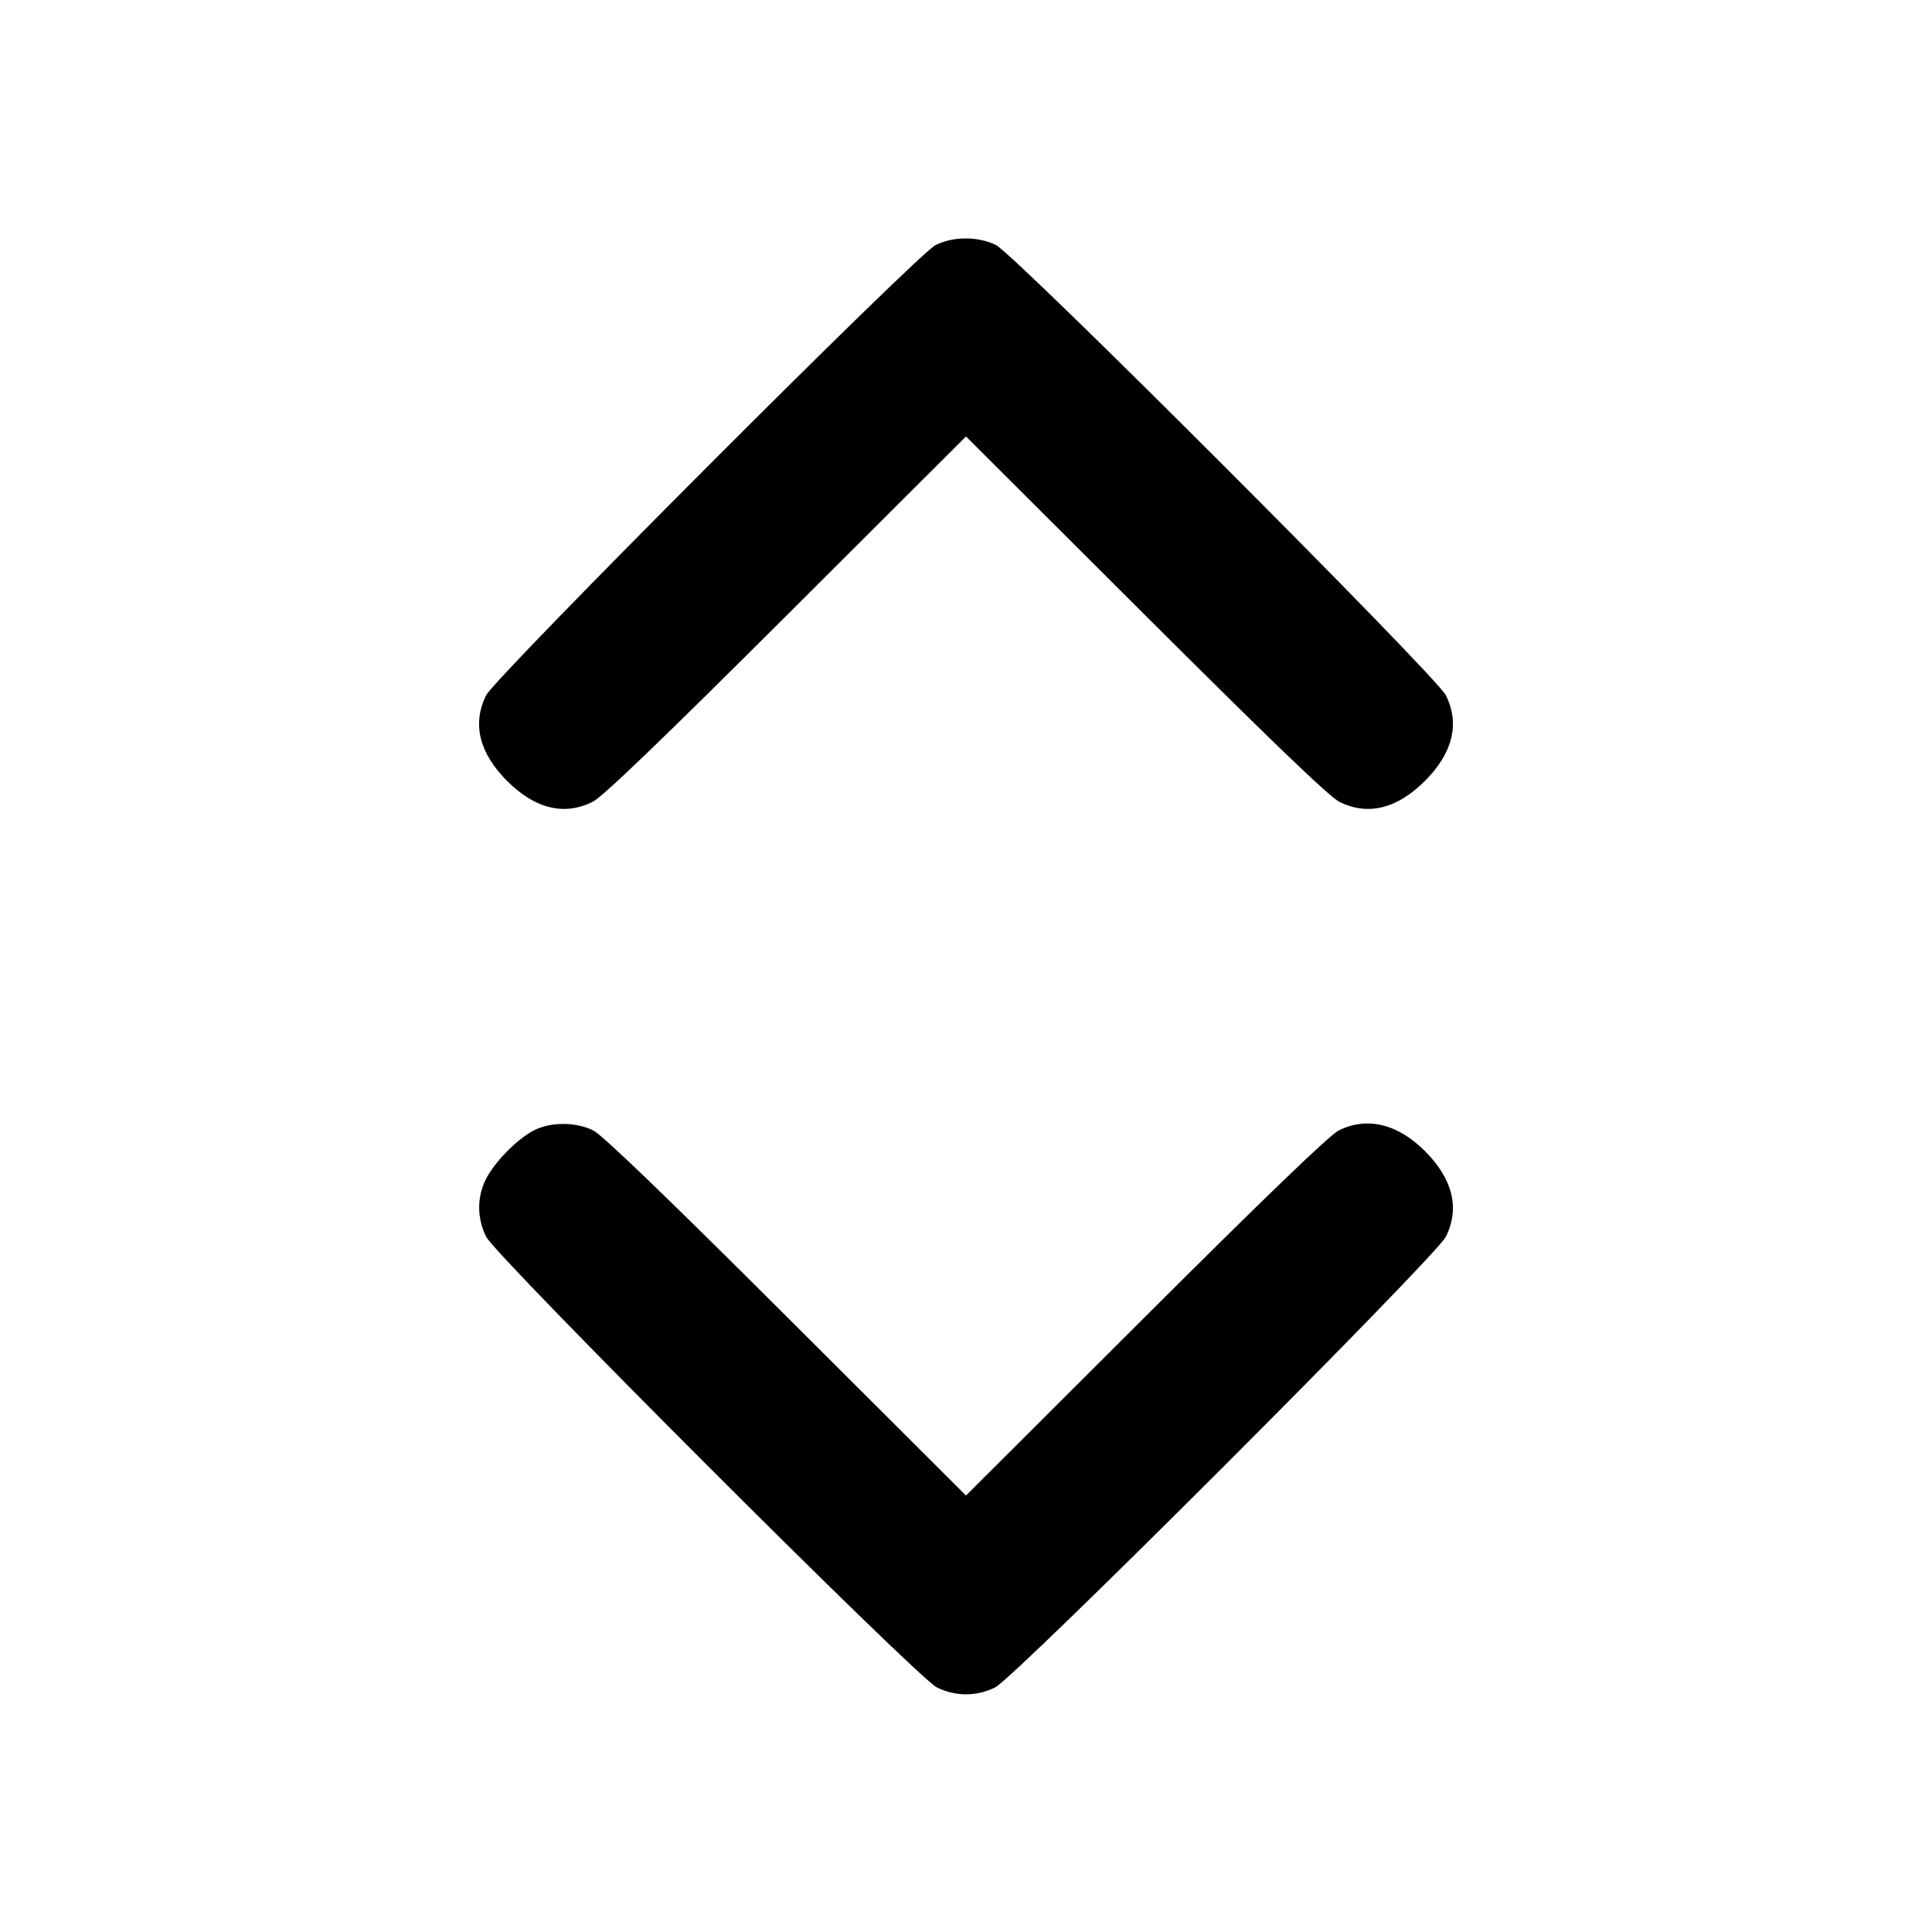 <svg width="24" height="24" viewBox="0 0 24 24" fill="none" xmlns="http://www.w3.org/2000/svg"><path d="M11.620 3.046 C 11.384 3.167,6.154 8.407,6.039 8.637 C 5.863 8.990,5.953 9.355,6.299 9.701 C 6.646 10.048,7.010 10.137,7.363 9.960 C 7.486 9.899,8.224 9.189,9.770 7.647 L 12.000 5.422 14.230 7.647 C 15.776 9.189,16.514 9.899,16.637 9.960 C 16.990 10.137,17.354 10.048,17.701 9.701 C 18.047 9.355,18.137 8.990,17.961 8.637 C 17.840 8.395,12.613 3.164,12.372 3.044 C 12.151 2.934,11.836 2.935,11.620 3.046 M6.626 14.045 C 6.420 14.154,6.146 14.433,6.038 14.644 C 5.924 14.867,5.924 15.132,6.039 15.363 C 6.164 15.613,11.387 20.836,11.637 20.961 C 11.868 21.076,12.132 21.076,12.363 20.961 C 12.613 20.836,17.836 15.613,17.961 15.363 C 18.137 15.010,18.047 14.645,17.701 14.299 C 17.361 13.959,16.980 13.868,16.628 14.044 C 16.517 14.100,15.705 14.881,14.230 16.353 L 12.000 18.578 9.770 16.353 C 8.295 14.881,7.483 14.100,7.372 14.044 C 7.152 13.934,6.835 13.935,6.626 14.045 " stroke="none" fill-rule="evenodd" fill="black"></path></svg>